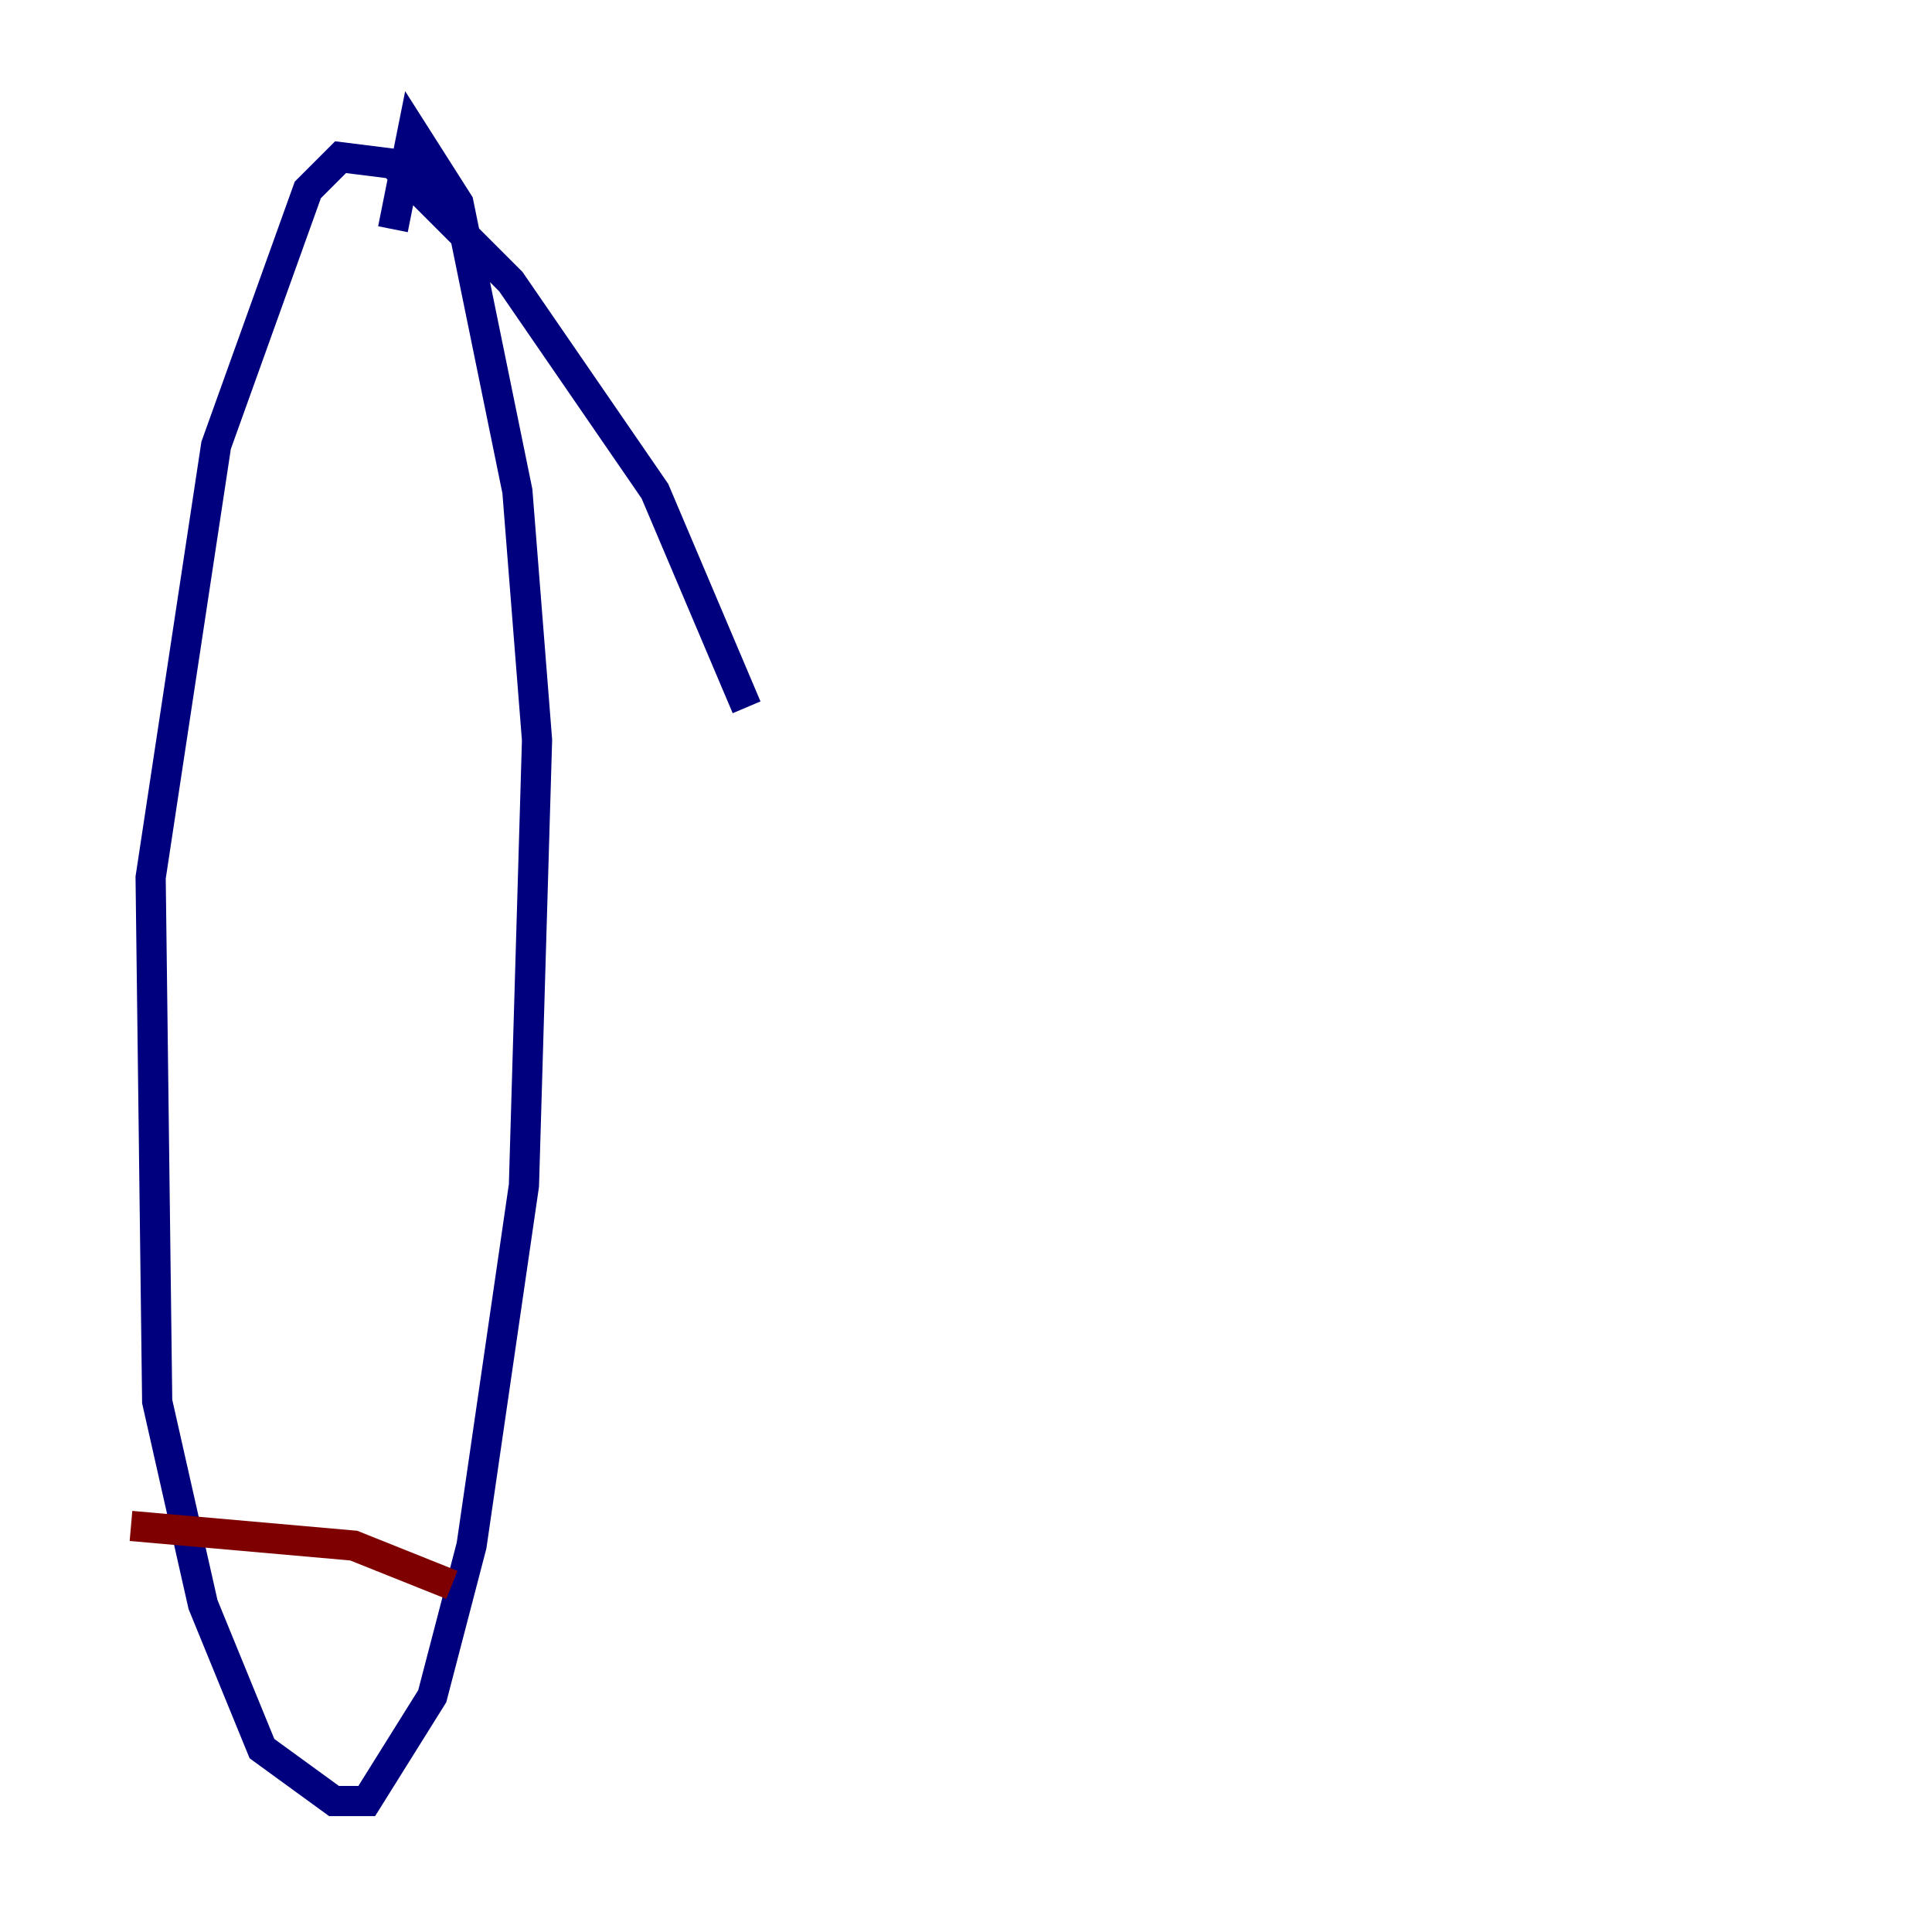 <?xml version="1.0" encoding="utf-8" ?>
<svg baseProfile="tiny" height="128" version="1.2" viewBox="0,0,128,128" width="128" xmlns="http://www.w3.org/2000/svg" xmlns:ev="http://www.w3.org/2001/xml-events" xmlns:xlink="http://www.w3.org/1999/xlink"><defs /><polyline fill="none" points="26.034,15.186 27.336,8.678 30.373,13.451 34.278,32.542 35.58,49.031 34.712,78.536 31.241,102.4 28.637,112.38 24.298,119.322 22.129,119.322 17.356,115.851 13.451,106.305 10.414,92.854 9.98,58.142 14.319,29.505 20.393,12.583 22.563,10.414 26.034,10.848 33.844,18.658 43.39,32.542 49.464,46.861" stroke="#00007f" stroke-width="2" /><polyline fill="none" points="29.939,105.003 23.43,102.4 8.678,101.098" stroke="#7f0000" stroke-width="2" /></svg>